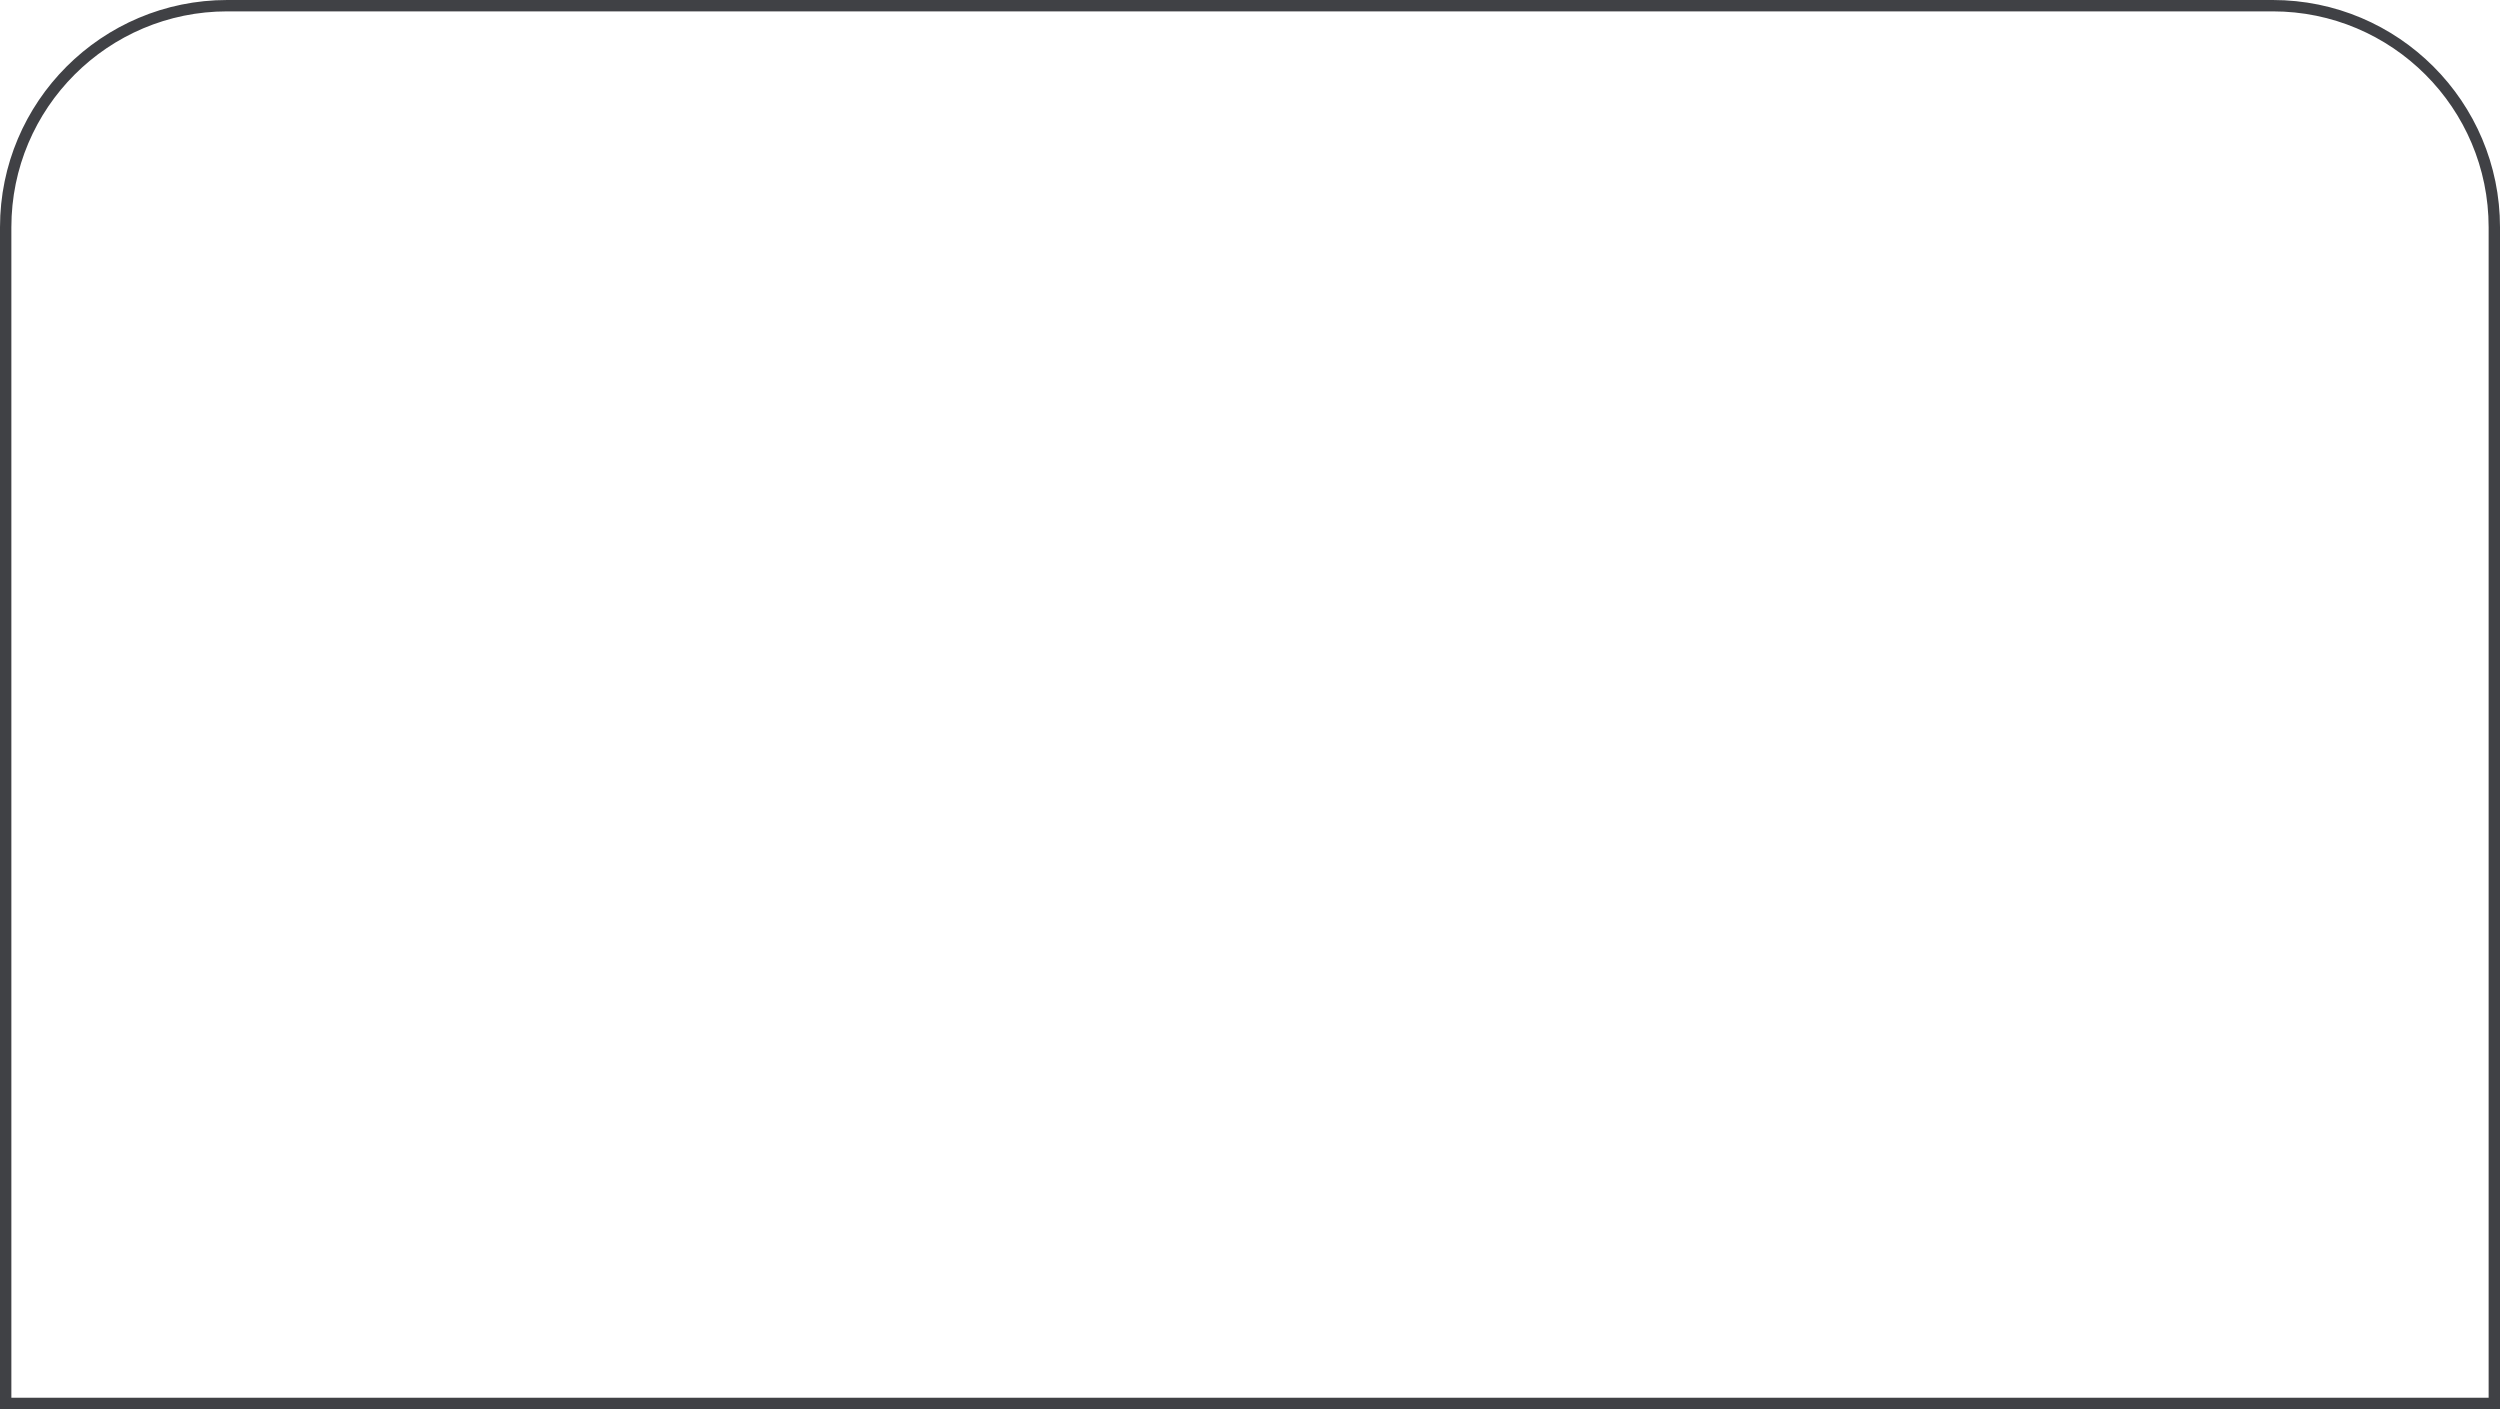 <svg width="110" height="62" viewBox="0 0 110 62" fill="none" xmlns="http://www.w3.org/2000/svg">
<path d="M10 0.25H100C105.385 0.25 109.75 4.615 109.75 10V61.75H0.25V10C0.25 4.615 4.615 0.25 10 0.25Z" stroke="#404145" stroke-width="0.5"/>
</svg>
